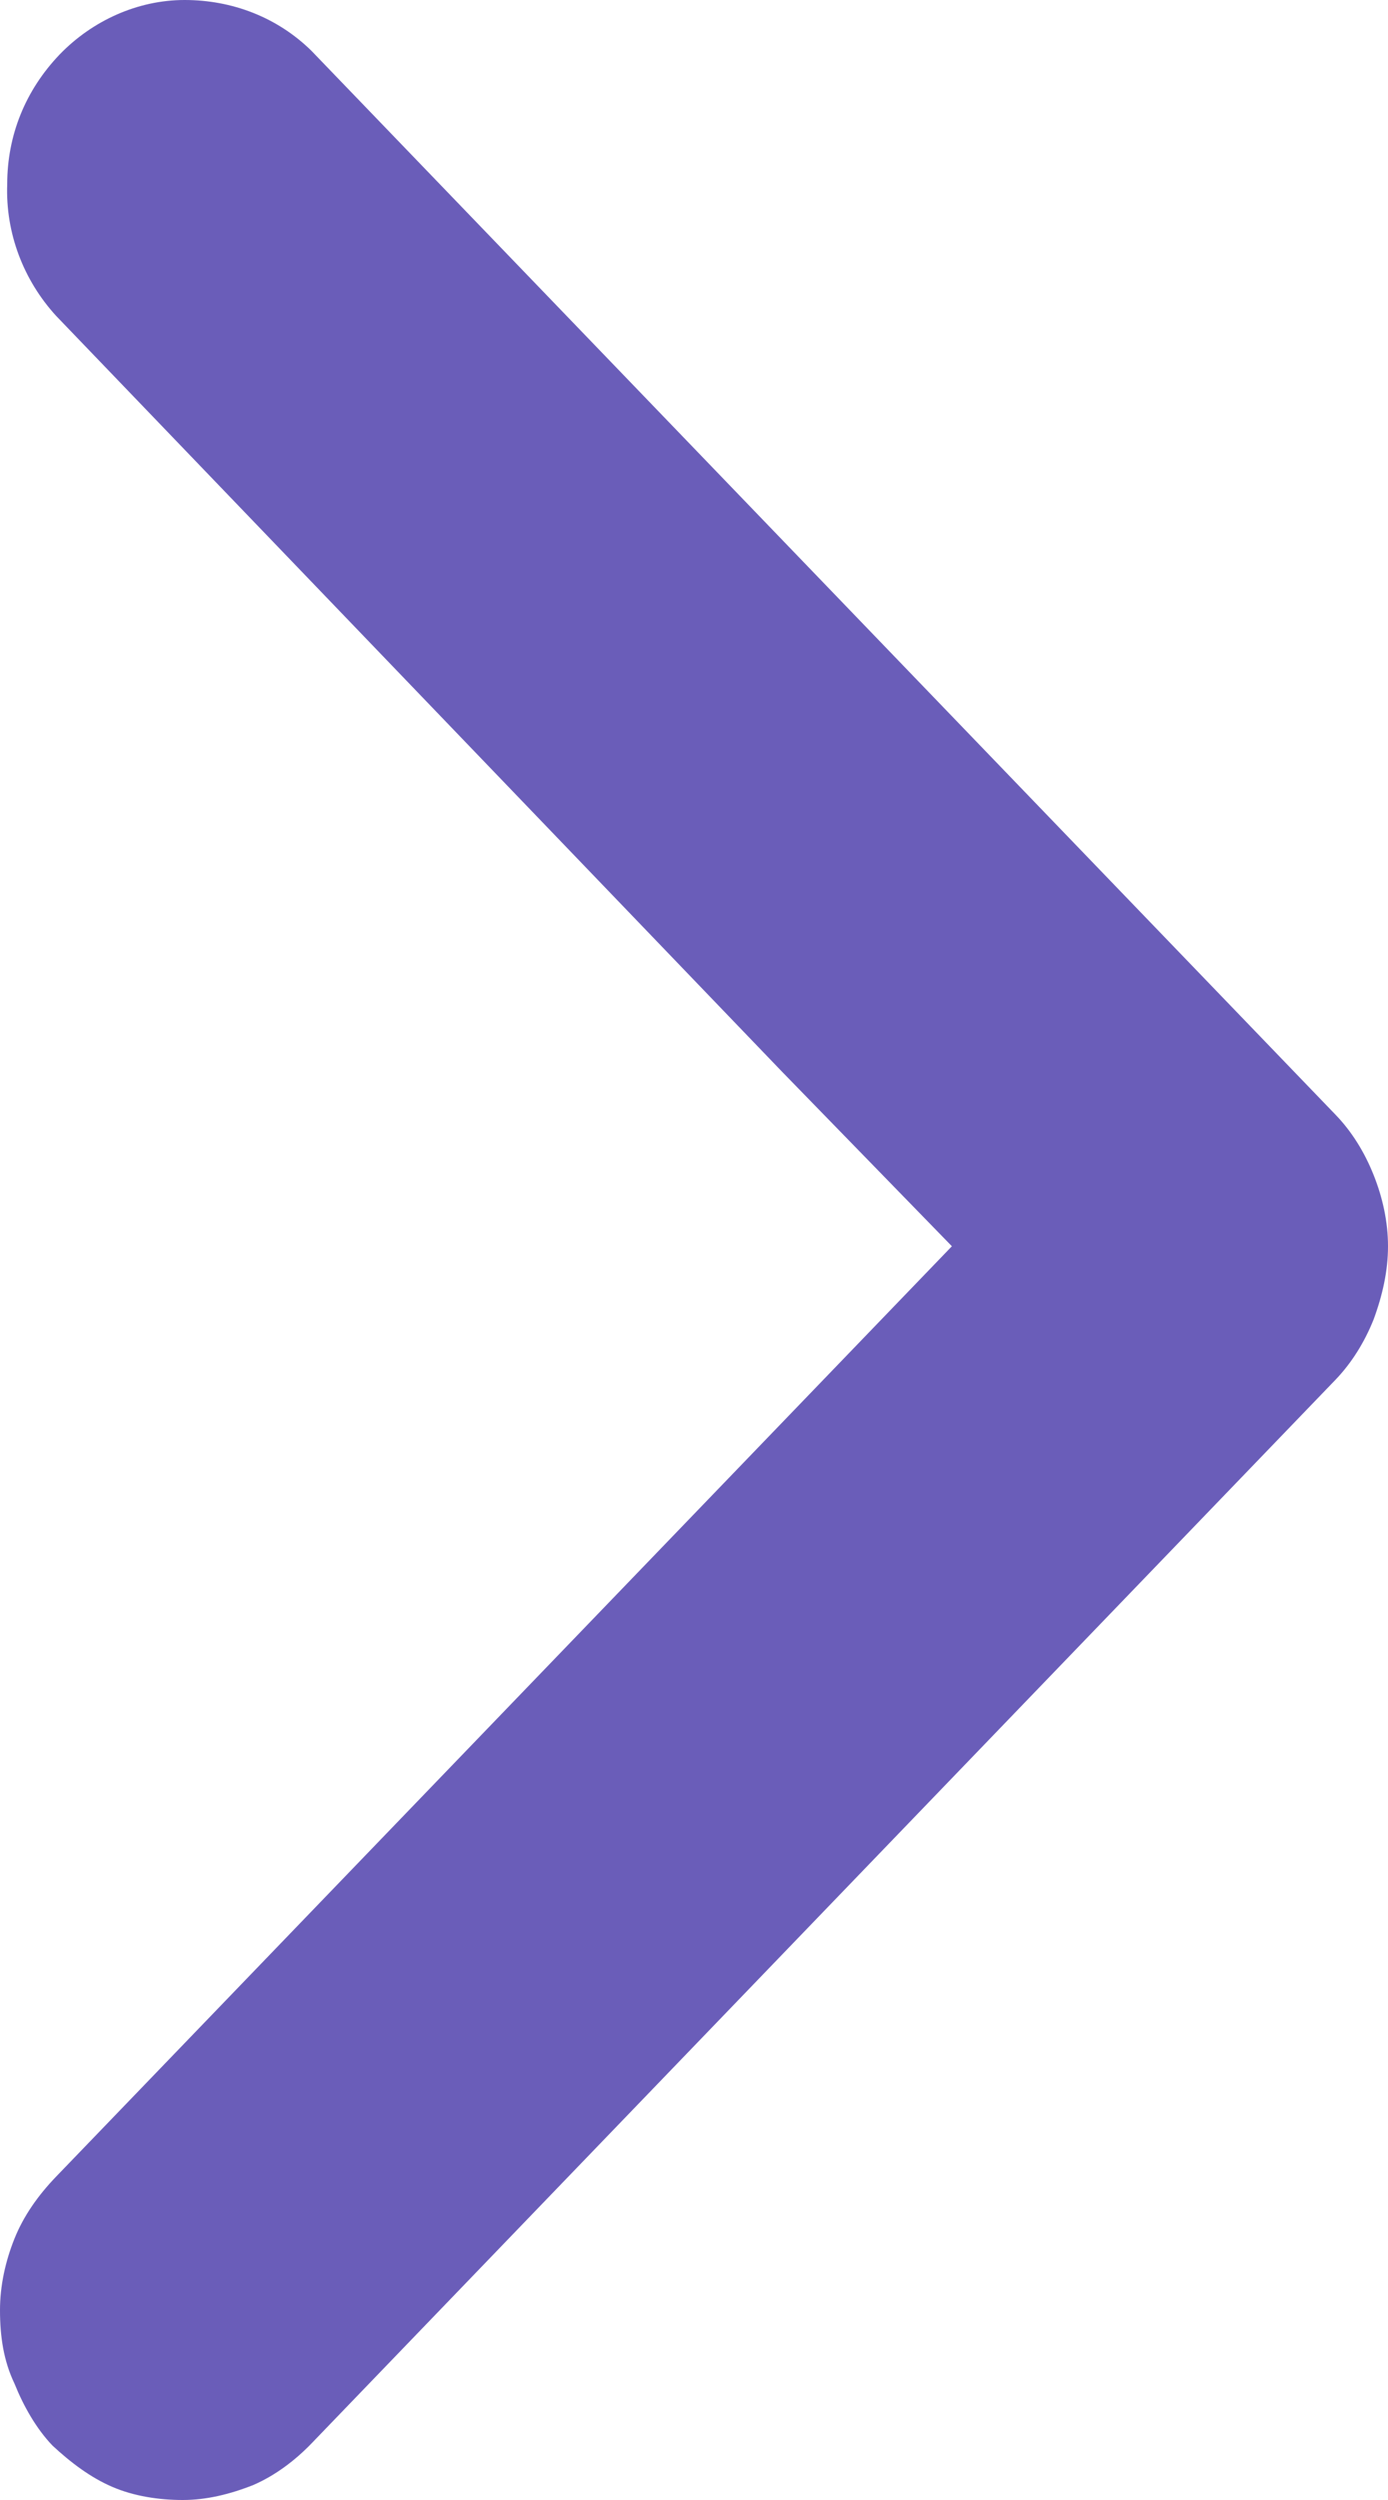 <svg width="10" height="18" viewBox="0 0 10 18" fill="none" xmlns="http://www.w3.org/2000/svg">
<g clip-path="url(#clip0_1613_2439)">
<path d="M0.404 2.274C0.169 2.017 0.039 1.678 0.052 1.326C0.052 0.974 0.183 0.65 0.43 0.392C0.665 0.149 0.991 -7.87603e-07 1.33 -7.57968e-07C1.669 -7.28333e-07 1.995 0.122 2.243 0.365L9.622 8.026C9.739 8.147 9.831 8.296 9.896 8.459C9.961 8.621 10 8.797 10 8.973C10 9.149 9.961 9.325 9.896 9.501C9.831 9.663 9.739 9.812 9.622 9.934L2.243 17.594C2.125 17.716 1.982 17.824 1.825 17.892C1.656 17.959 1.486 18 1.317 18C1.147 18 0.965 17.973 0.808 17.905C0.652 17.838 0.508 17.729 0.378 17.608C0.261 17.486 0.169 17.323 0.104 17.161C0.026 16.998 1.02935e-07 16.823 1.195e-07 16.633C1.34881e-07 16.457 0.039 16.281 0.104 16.119C0.169 15.956 0.274 15.807 0.404 15.672L6.858 8.973L5.632 7.714L0.404 2.274Z" fill="#6A5DB9"/>
</g>
<defs>
<clipPath id="clip0_1613_2439">
<rect width="10" height="18" fill="white" transform="translate(10 18) rotate(-180)"/>
</clipPath>
</defs>
</svg>
